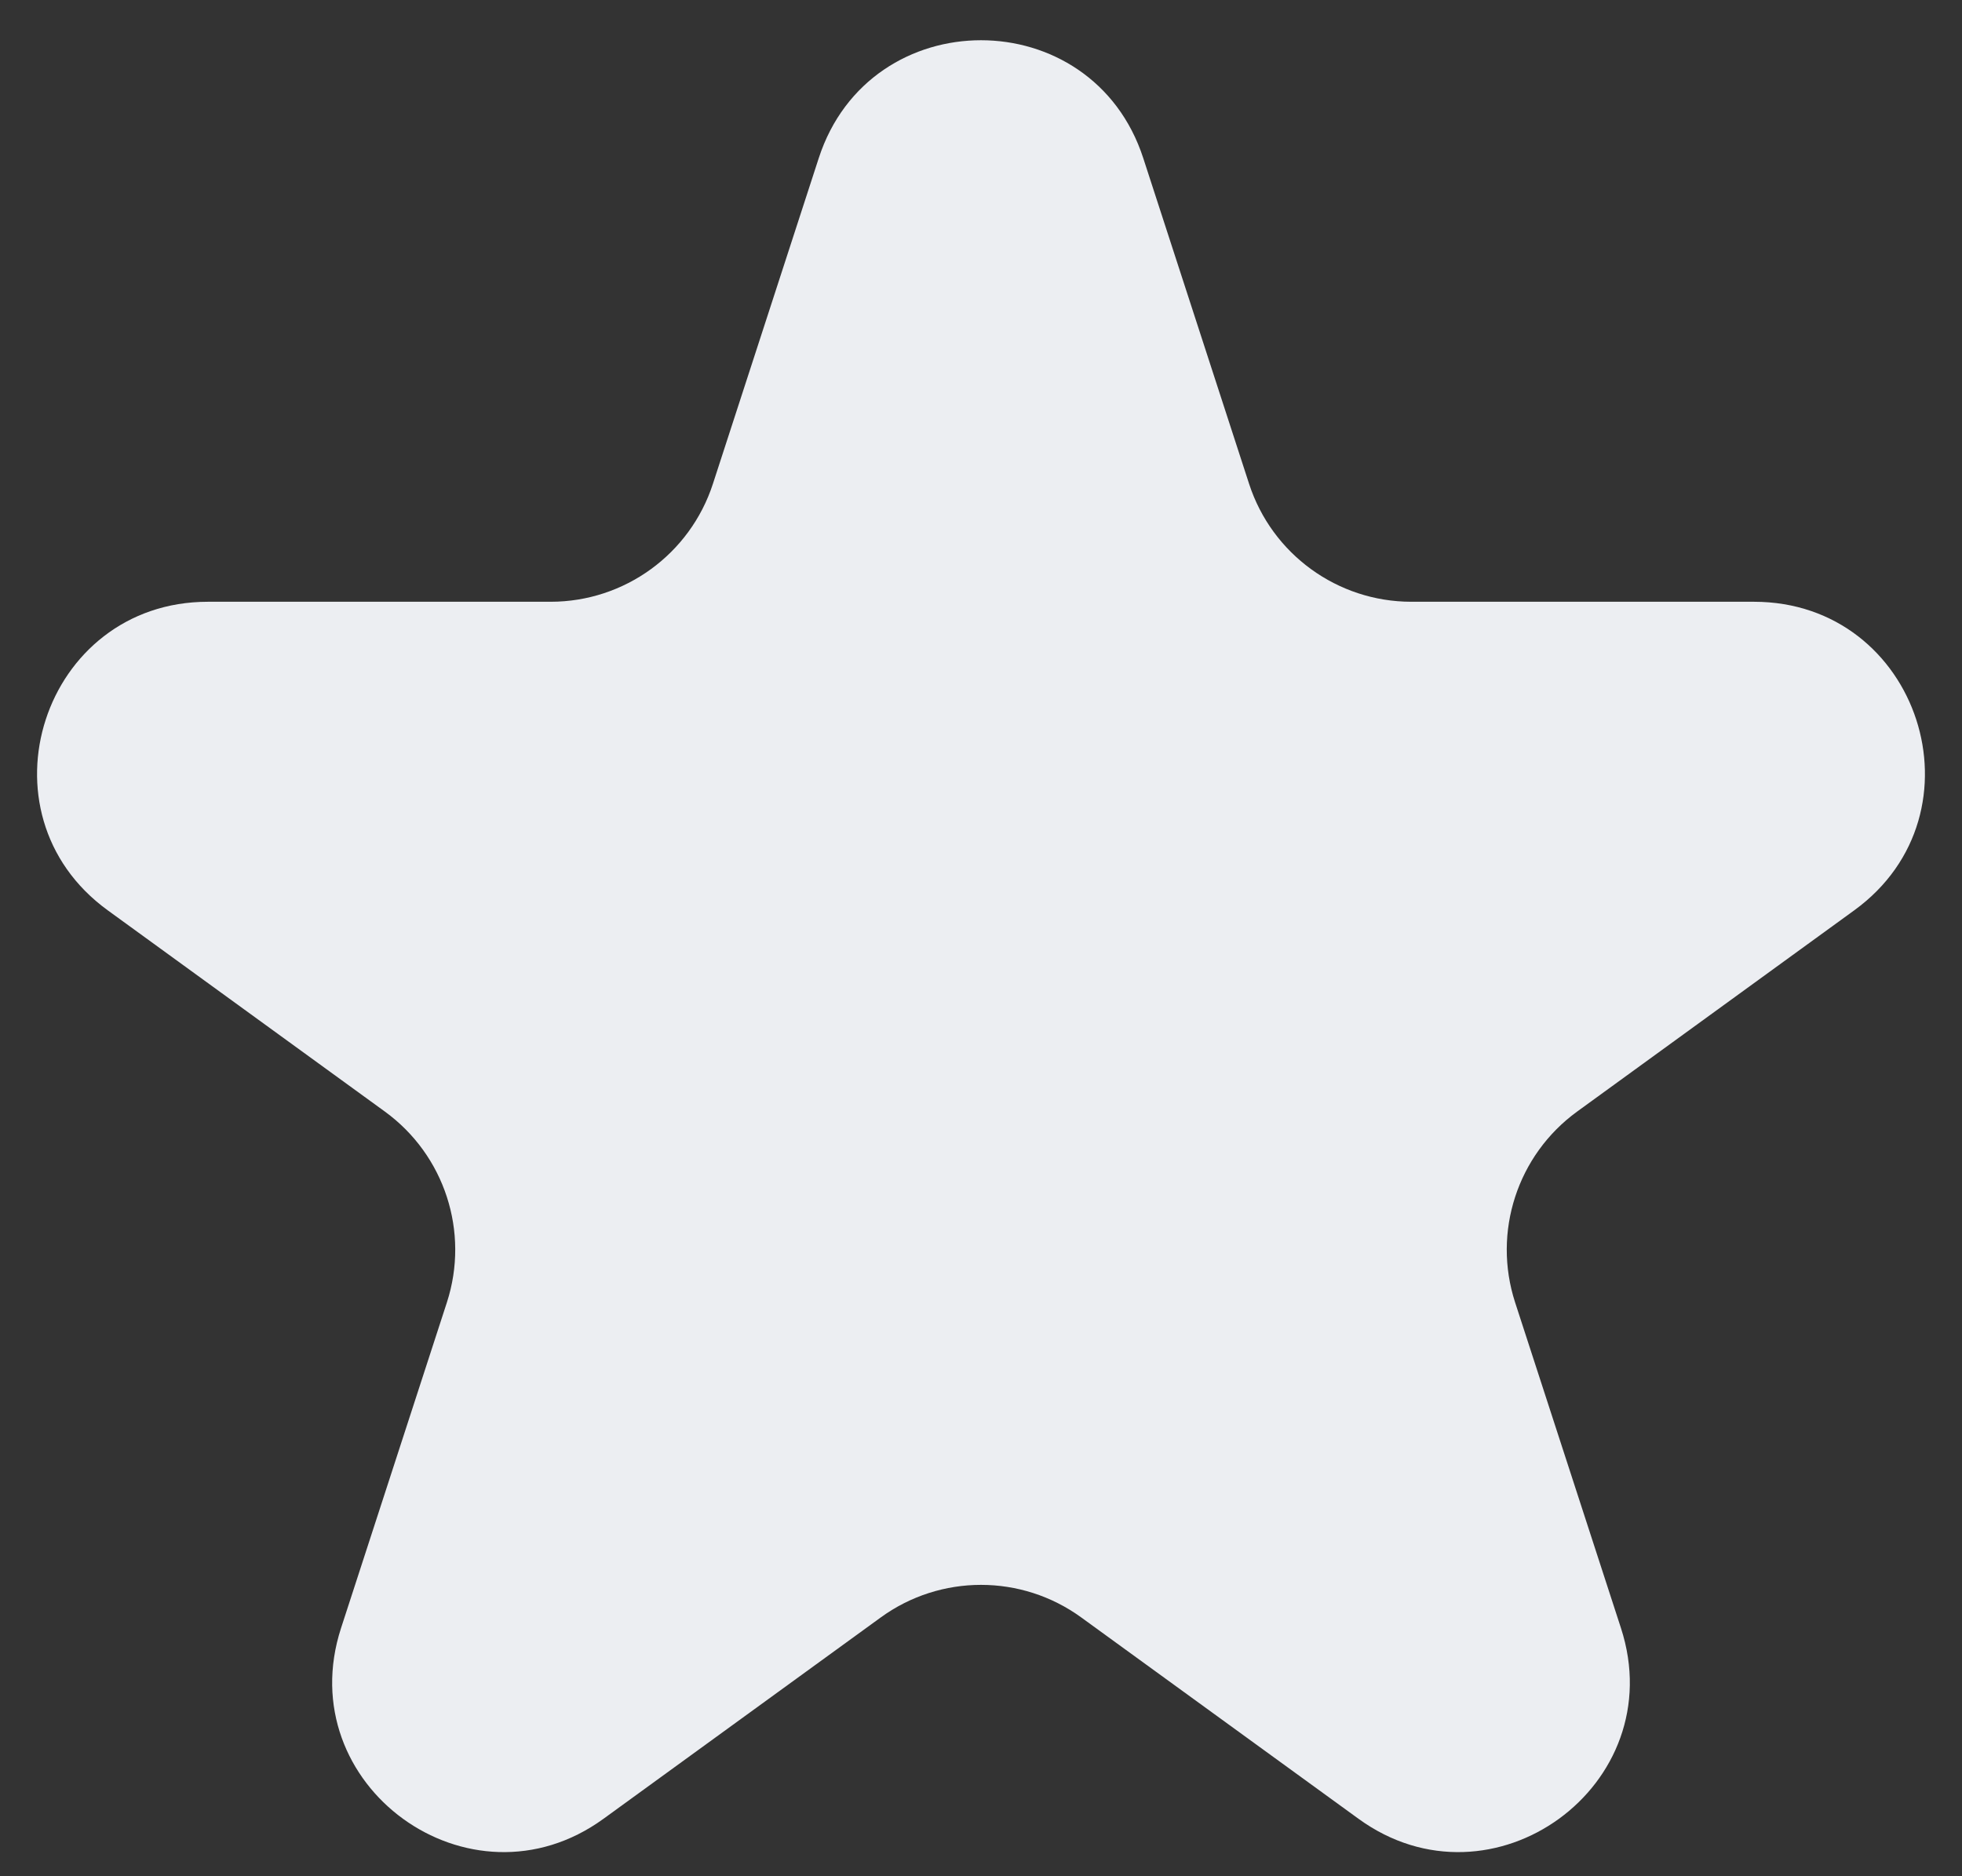 <svg width="23" height="22" viewBox="0 0 23 22" fill="none" xmlns="http://www.w3.org/2000/svg">
<rect x="0" y="0" width="23" height="22" fill="#333333" stroke="none"/>
<path id="Star 5" d="M9.598 1.854C10.197 0.011 12.803 0.011 13.402 1.854L14.643 5.674C14.911 6.498 15.679 7.056 16.545 7.056H20.561C22.499 7.056 23.305 9.535 21.737 10.674L18.488 13.034C17.787 13.544 17.494 14.447 17.761 15.271L19.002 19.09C19.601 20.933 17.492 22.465 15.925 21.326L12.676 18.966C11.975 18.456 11.025 18.456 10.324 18.966L7.075 21.326C5.508 22.465 3.399 20.933 3.998 19.09L5.239 15.271C5.506 14.447 5.213 13.544 4.512 13.034L1.263 10.674C-0.305 9.535 0.501 7.056 2.438 7.056H6.455C7.321 7.056 8.089 6.498 8.357 5.674L9.598 1.854Z" fill="#ECEEF2"/>
</svg>
